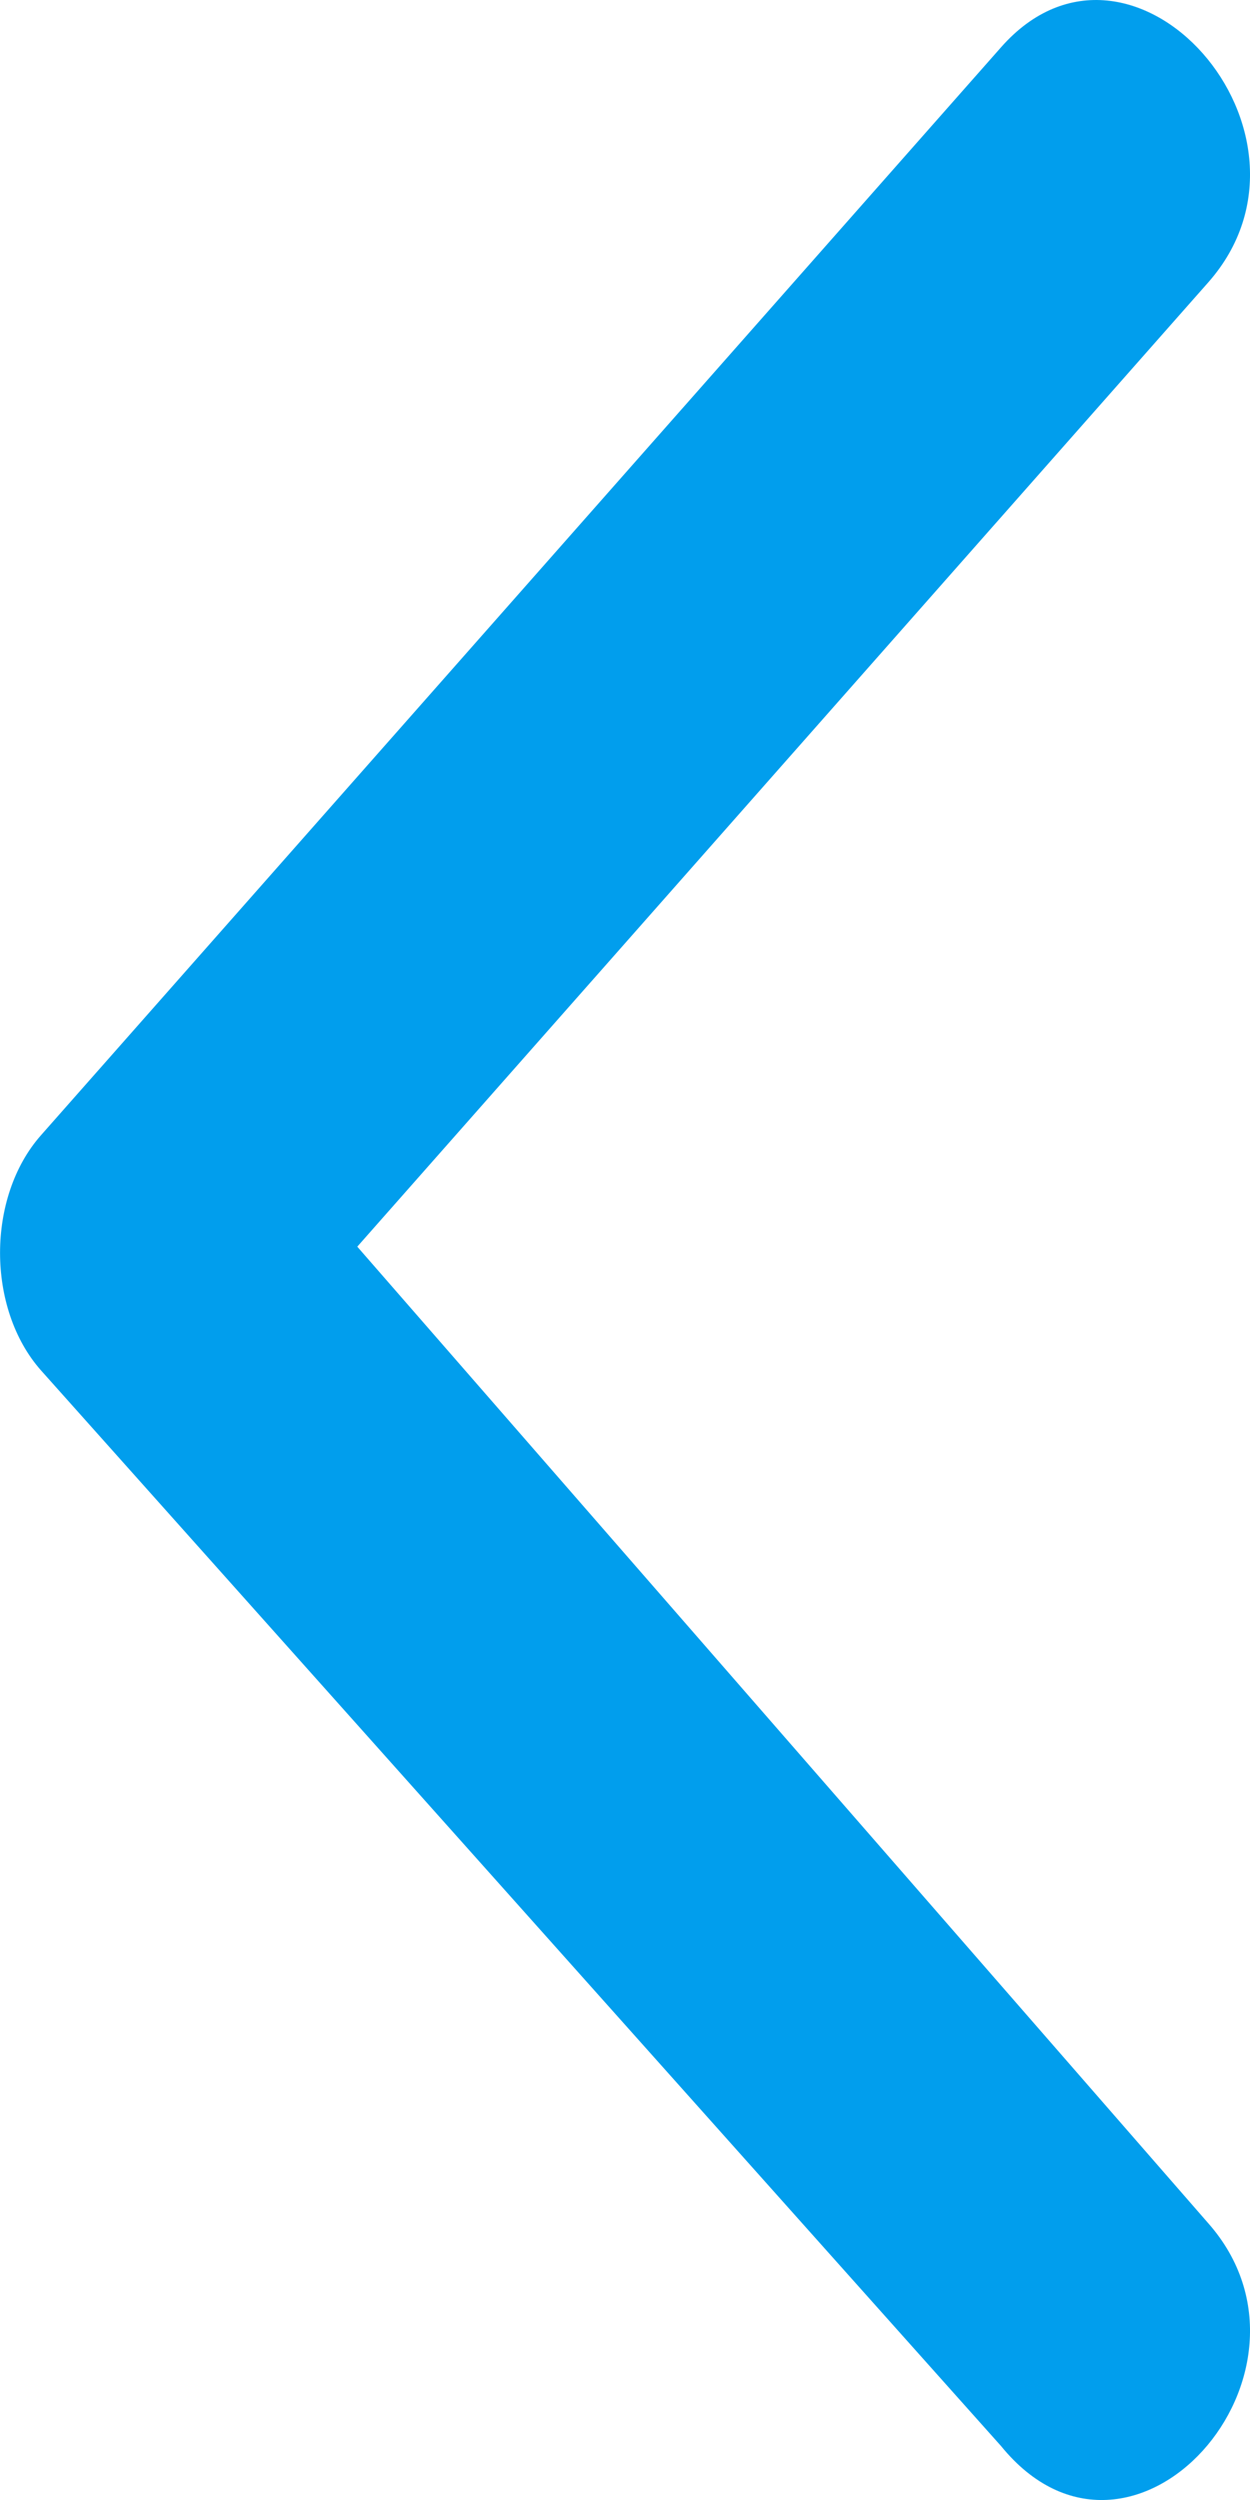 <svg width="6" height="12" viewBox="0 0 6 12" fill="none" xmlns="http://www.w3.org/2000/svg">
<path d="M5.8 10.672C6.428 11.385 5.433 12.512 4.805 11.741L0.196 6.577C-0.065 6.281 -0.065 5.746 0.196 5.45L4.805 0.227C5.433 -0.485 6.428 0.642 5.8 1.355L1.715 5.984L5.8 10.672Z" fill="#019EED"/>
</svg>
